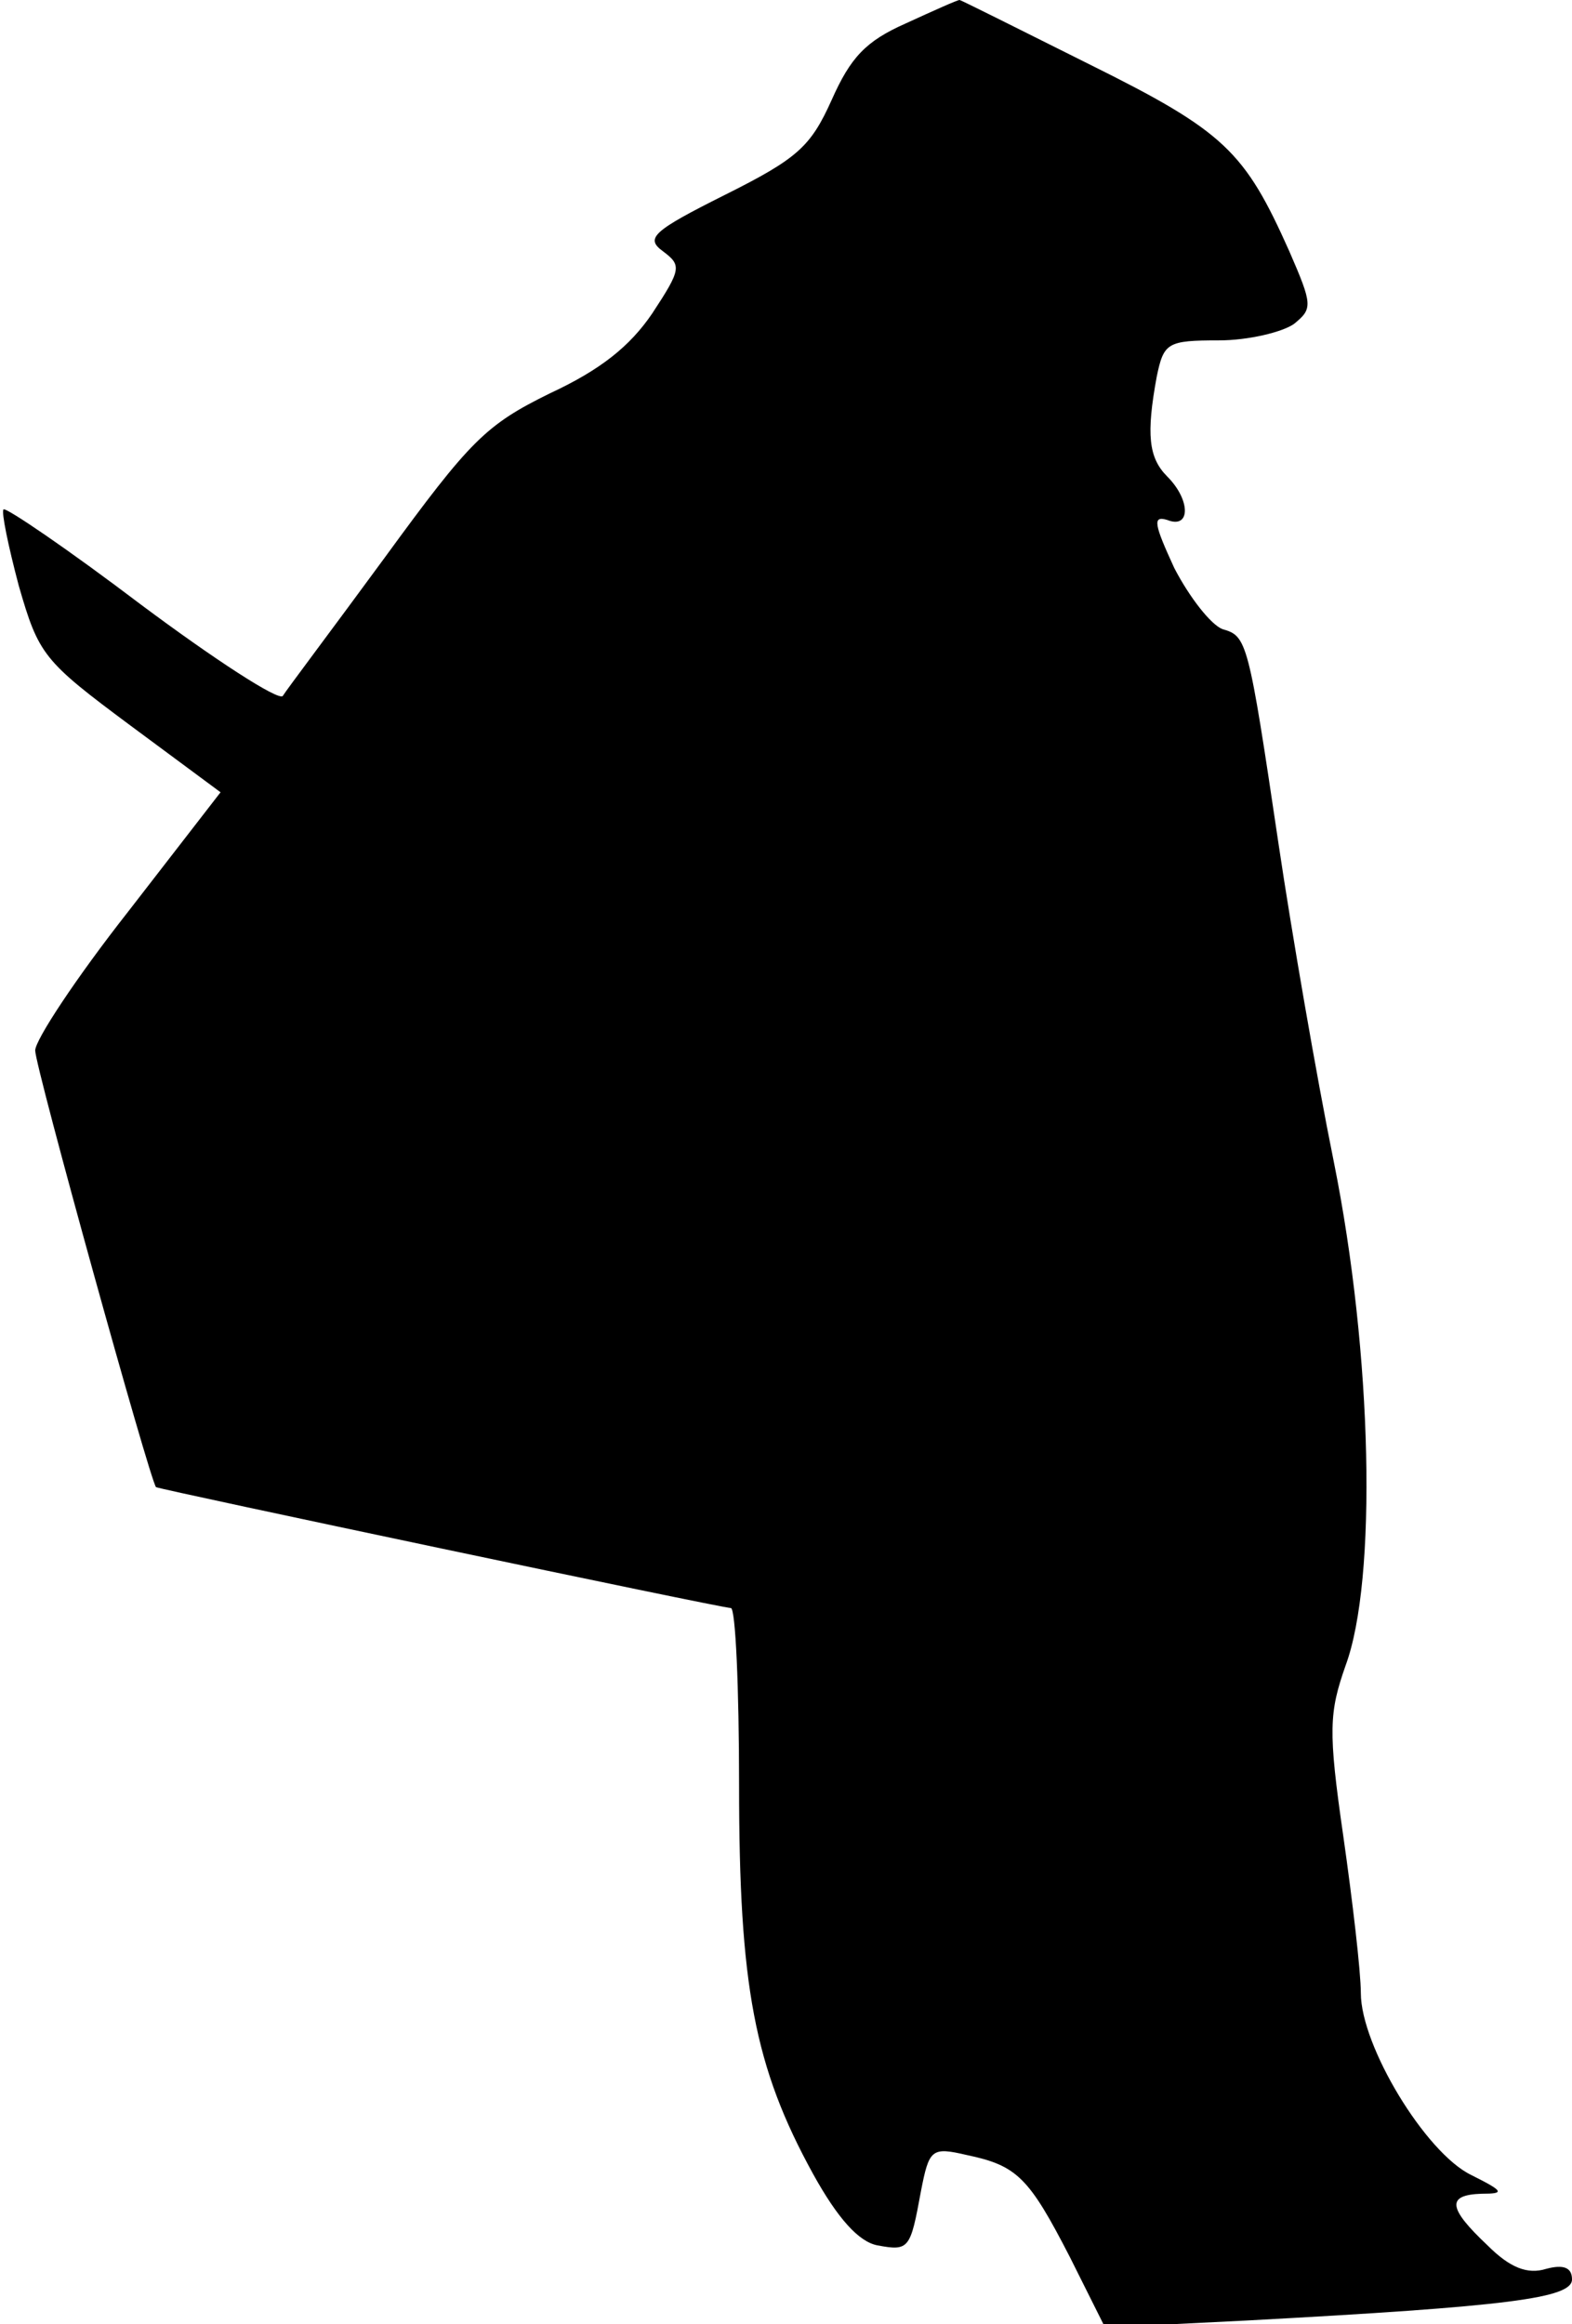 <?xml version="1.0" standalone="no"?>
<!DOCTYPE svg PUBLIC "-//W3C//DTD SVG 20010904//EN"
 "http://www.w3.org/TR/2001/REC-SVG-20010904/DTD/svg10.dtd">
<svg version="1.0" xmlns="http://www.w3.org/2000/svg"
 width="134pt" height="198pt" viewBox="0 0 134 198"
 preserveAspectRatio="xMidYMid meet">
<g transform="translate(0,198) scale(0.1,-0.1)"
fill="#000000" stroke="none">
<path fill="#000000" stroke="none" d="M772 1960 c-34 -15 -47 -29 -63 -65
-18 -40 -29 -50 -91 -81 -62 -31 -68 -37 -53 -48 16 -12 16 -15 -9 -53 -19
-28 -44 -48 -87 -68 -55 -27 -68 -40 -141 -140 -44 -60 -84 -113 -87 -118 -4
-4 -58 31 -121 78 -62 47 -115 83 -117 81 -2 -2 4 -31 13 -65 17 -59 21 -64
95 -119 l77 -57 -79 -102 c-44 -56 -79 -109 -79 -118 0 -14 98 -367 103 -372
3 -2 482 -103 490 -103 4 0 7 -68 7 -151 0 -171 13 -240 63 -331 21 -38 39
-58 55 -61 27 -5 28 -3 37 46 7 36 9 38 39 31 43 -9 53 -19 88 -87 l30 -60
121 6 c223 12 277 19 277 35 0 10 -7 13 -22 9 -16 -5 -31 1 -50 20 -34 32 -35
43 -5 44 20 0 19 2 -9 16 -39 19 -94 110 -94 155 0 18 -7 78 -15 134 -13 90
-12 105 2 145 27 73 23 265 -10 429 -15 74 -36 196 -47 270 -26 175 -27 178
-48 184 -10 4 -28 27 -41 52 -17 37 -19 45 -6 41 20 -8 20 17 0 37 -16 16 -18
36 -9 85 6 29 9 31 53 31 25 0 54 7 64 14 16 13 16 16 -4 62 -38 85 -55 102
-170 159 -60 30 -110 55 -111 55 -2 0 -22 -9 -46 -20z"/>
</g>
</svg>
